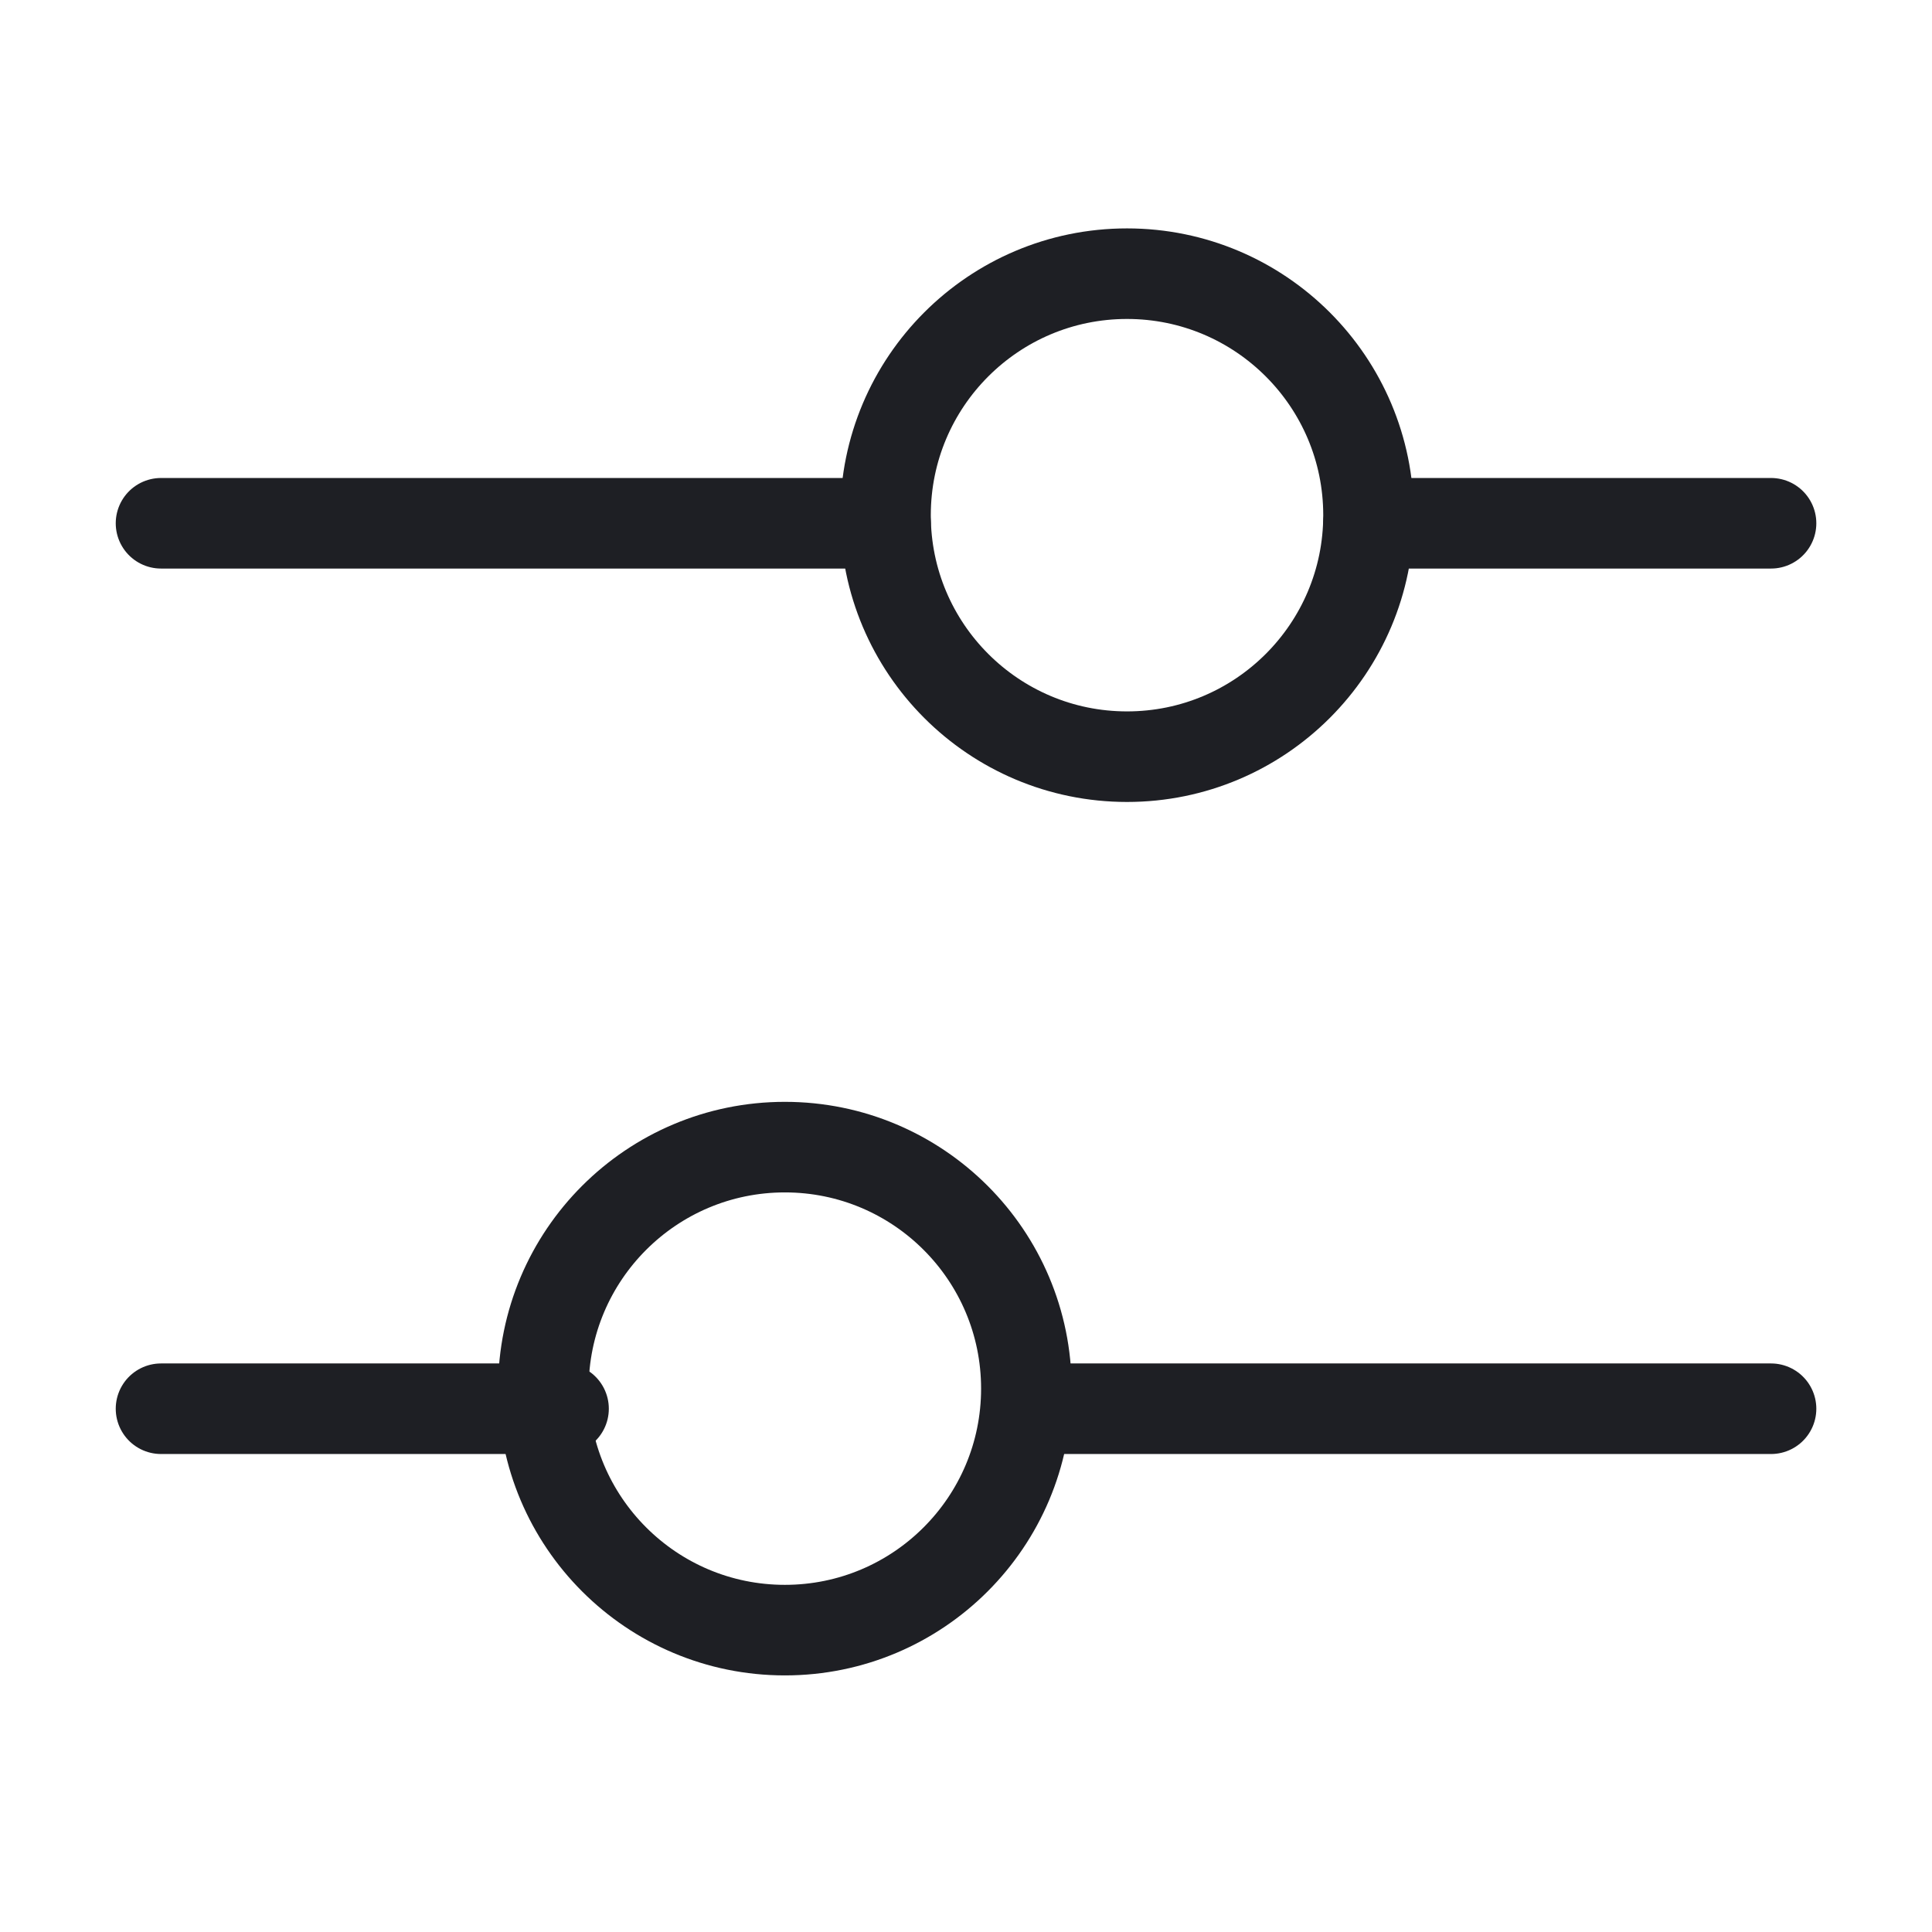 <svg width="32" height="32" viewBox="0 0 32 32" fill="none" xmlns="http://www.w3.org/2000/svg">
<path d="M2.667 23.333H9.334" stroke="#1E1F24" stroke-width="1.5" stroke-miterlimit="10" stroke-linecap="round" stroke-linejoin="round"/>
<path d="M29.334 8.667H22.667" stroke="#1E1F24" stroke-width="1.5" stroke-miterlimit="10" stroke-linecap="round" stroke-linejoin="round"/>
<path d="M17.334 23.333H29.334" stroke="#1E1F24" stroke-width="1.5" stroke-miterlimit="10" stroke-linecap="round" stroke-linejoin="round"/>
<path d="M14.667 8.667H2.667" stroke="#1E1F24" stroke-width="1.5" stroke-miterlimit="10" stroke-linecap="round" stroke-linejoin="round"/>
<path d="M13 27C10.791 27 9 25.209 9 23C9 20.791 10.791 19 13 19C15.209 19 17 20.791 17 23C17 25.209 15.209 27 13 27Z" stroke="#1E1F24" stroke-width="1.5" stroke-miterlimit="10" stroke-linecap="round" stroke-linejoin="round"/>
<path d="M18.667 12.533C20.876 12.533 22.667 10.742 22.667 8.533C22.667 6.324 20.876 4.533 18.667 4.533C16.458 4.533 14.667 6.324 14.667 8.533C14.667 10.742 16.458 12.533 18.667 12.533Z" stroke="#1E1F24" stroke-width="1.5" stroke-miterlimit="10" stroke-linecap="round" stroke-linejoin="round"/>
</svg>
